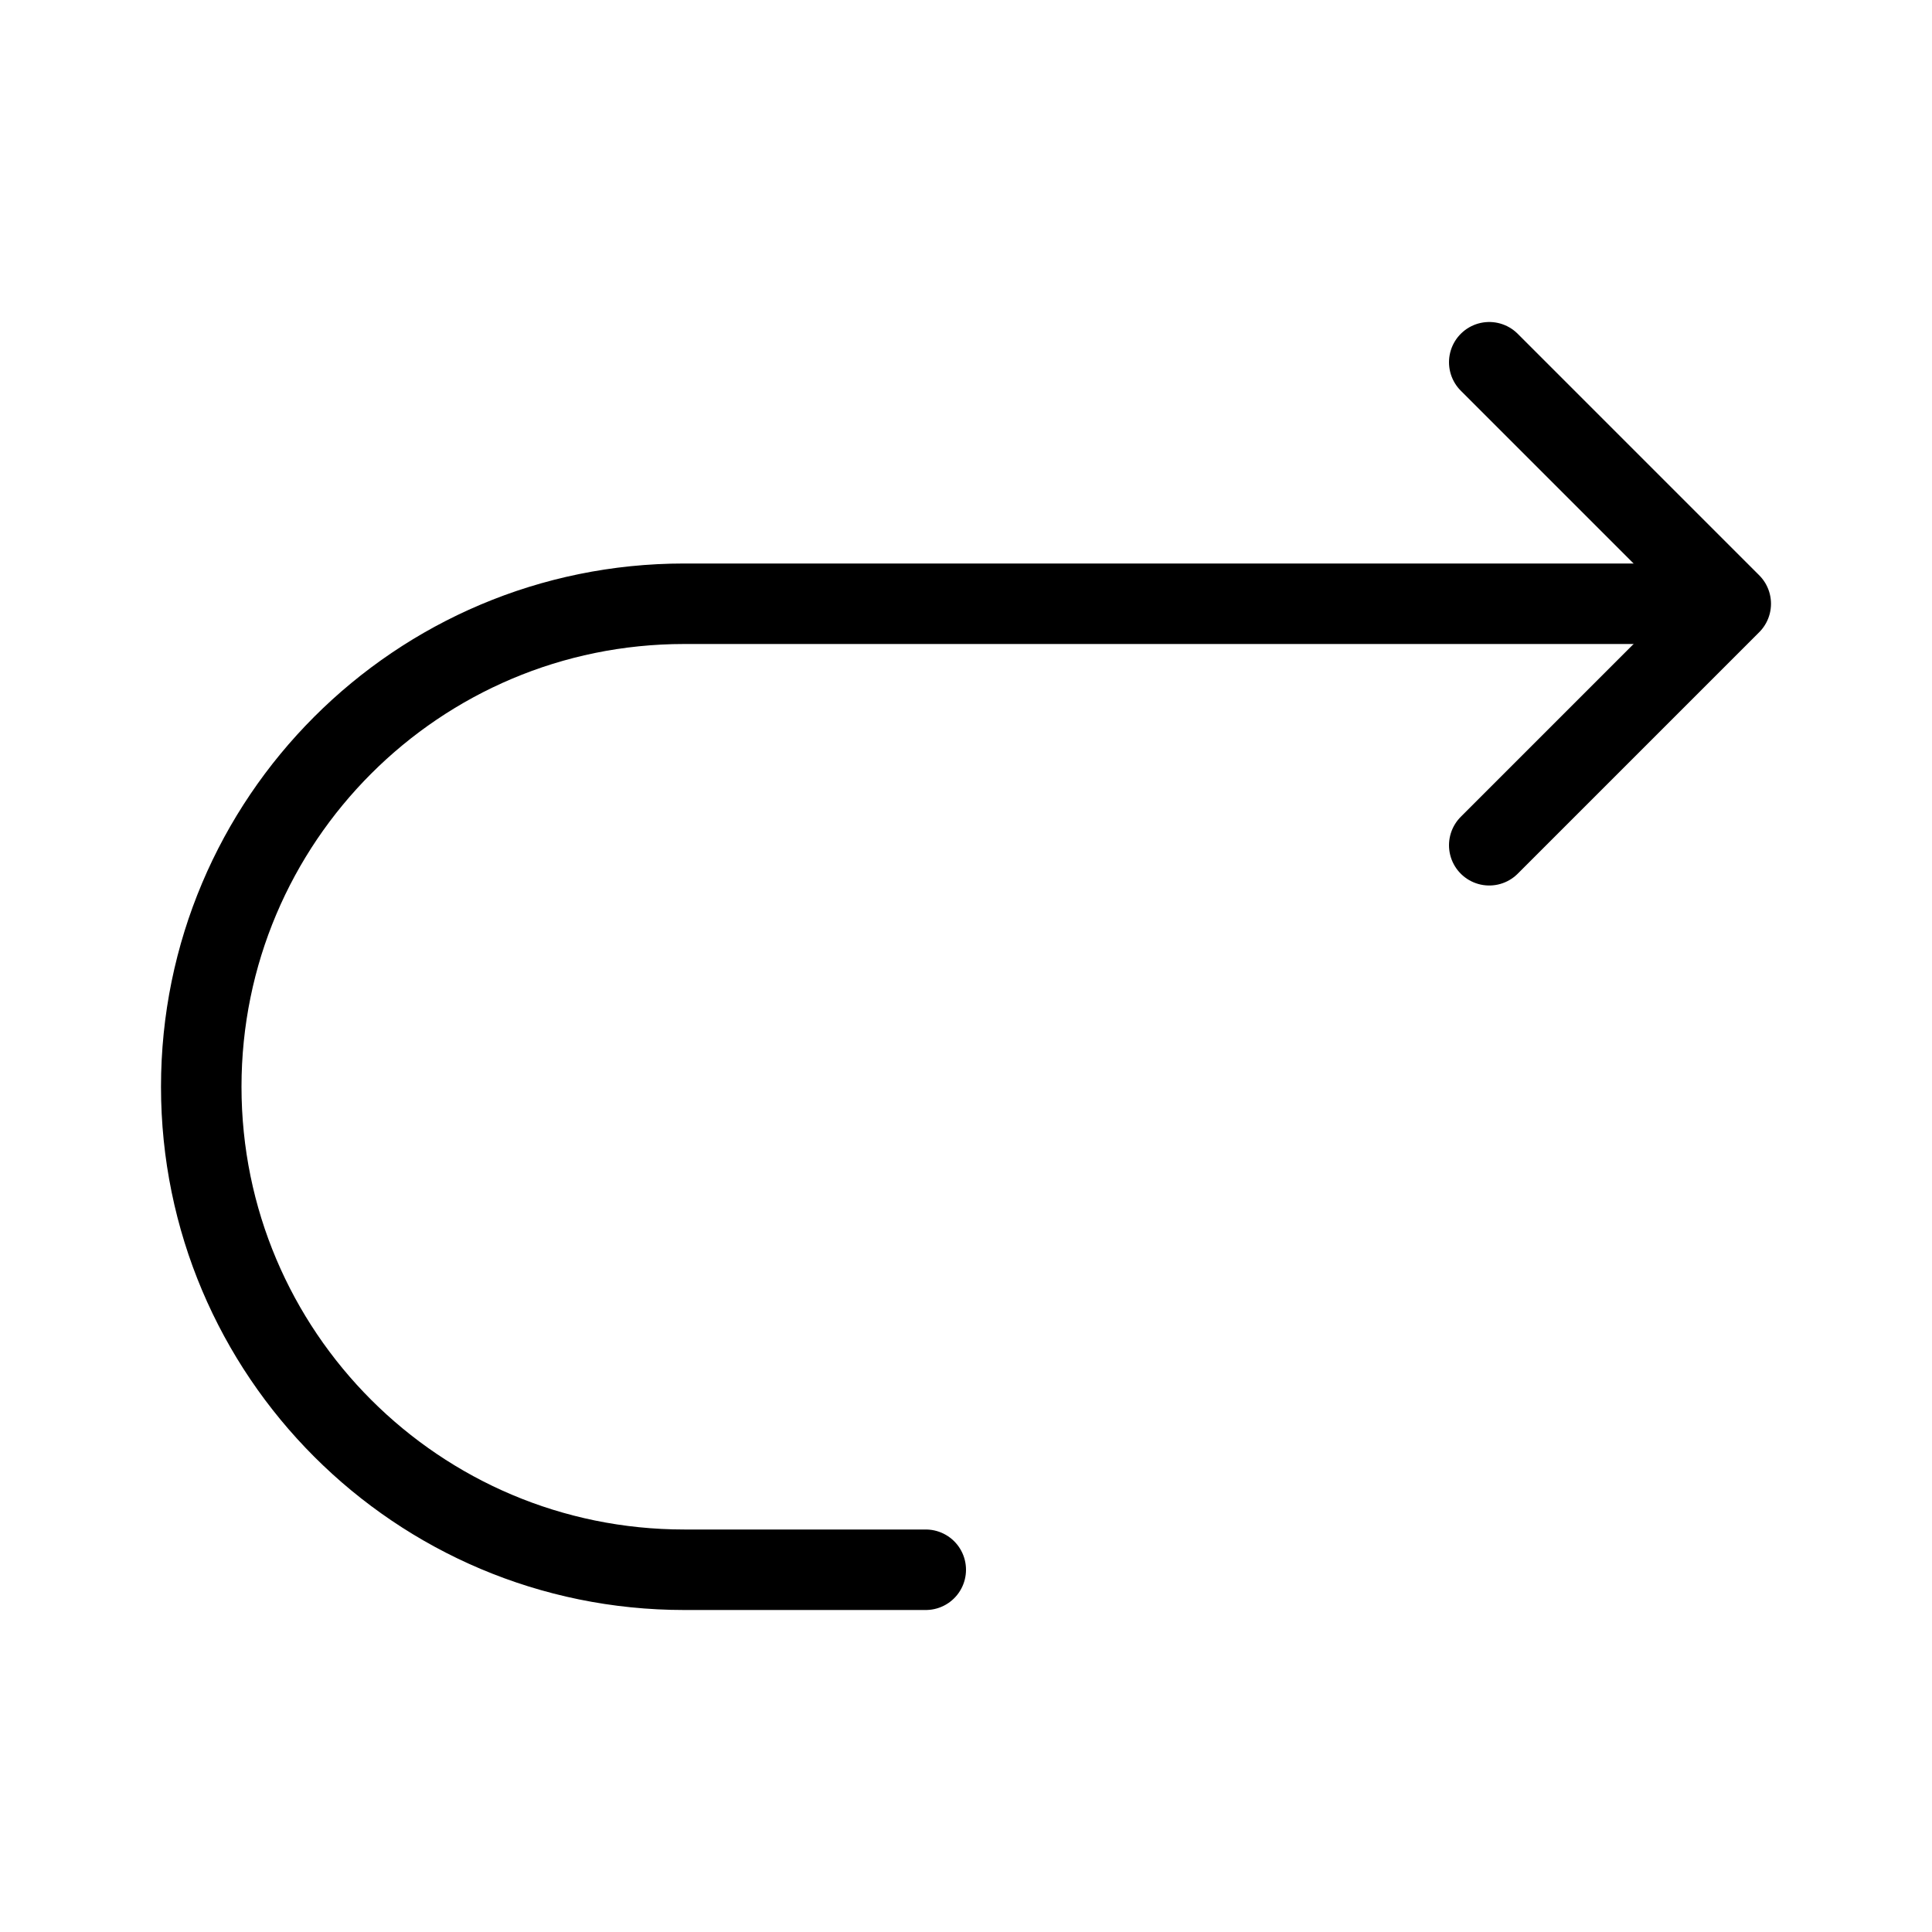 <svg viewBox="0 0 24 24" fill="none" xmlns="http://www.w3.org/2000/svg" width="1em" height="1em"><path d="M18.5 4.5L21.5 7.5L18.5 10.5" stroke="currentColor" stroke-linecap="round" stroke-linejoin="round"/><path d="M21 7.5H8.5C5.186 7.5 2.5 10.186 2.5 13.5V13.5C2.5 16.814 5.186 19.5 8.5 19.5H11.5" stroke="currentColor" stroke-linecap="round"/></svg>
